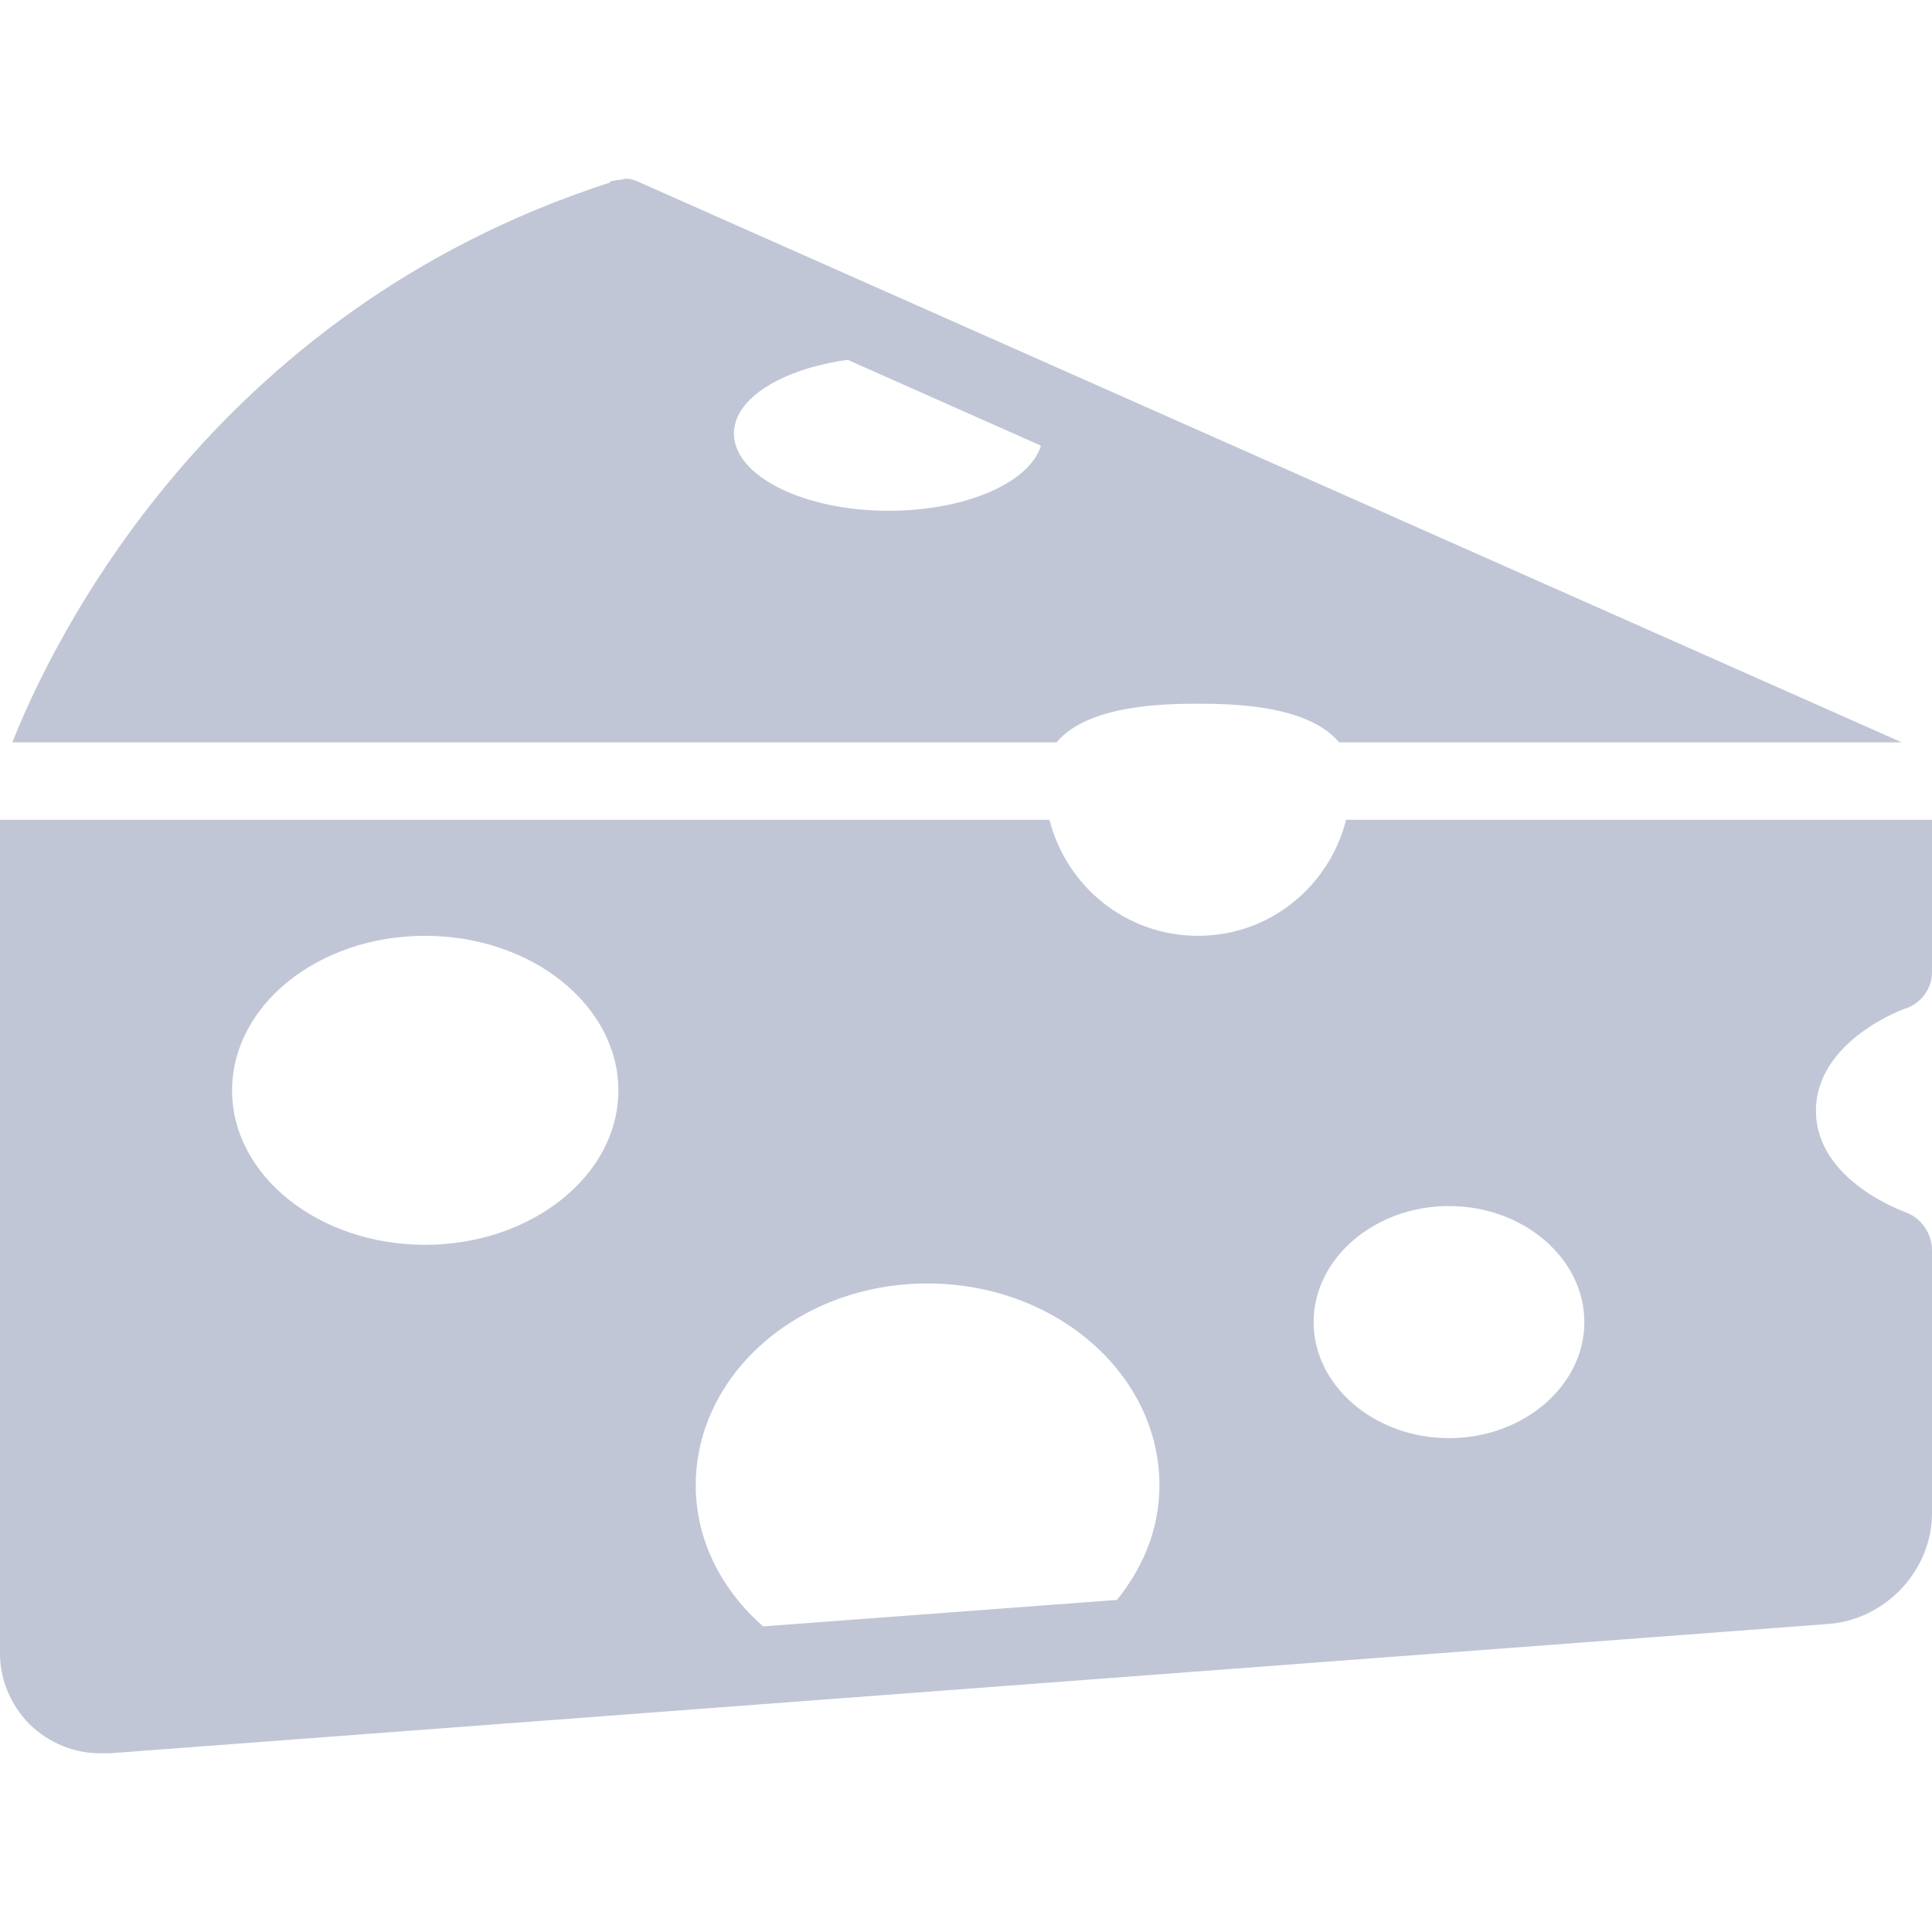 
<svg xmlns="http://www.w3.org/2000/svg" xmlns:xlink="http://www.w3.org/1999/xlink" width="16px" height="16px" viewBox="0 0 16 16" version="1.1">
<g id="surface1">
<path style=" stroke:none;fill-rule:nonzero;fill:#c1c6d6;fill-opacity:1;" d="M 5.18 1.48 C 5.164 1.48 5.156 1.488 5.141 1.488 C 5.117 1.492 5.09 1.492 5.07 1.5 C 5.066 1.5 5.066 1.496 5.059 1.5 C 5.059 1.5 5.051 1.508 5.051 1.512 C 1.727 2.586 0.422 5.34 0.102 6.148 L 8.75 6.148 C 9.012 5.832 9.664 5.828 9.922 5.828 C 10.176 5.828 10.828 5.832 11.09 6.148 L 15.75 6.148 L 5.301 1.512 C 5.262 1.492 5.223 1.48 5.18 1.48 Z M 7.02 2.98 L 8.621 3.691 C 8.527 3.996 8 4.23 7.359 4.23 C 6.652 4.23 6.078 3.941 6.078 3.59 C 6.078 3.297 6.48 3.055 7.02 2.98 Z M 0 6.789 L 0 13.68 C -0.004 13.902 0.086 14.117 0.242 14.277 C 0.402 14.434 0.617 14.523 0.84 14.52 C 0.855 14.52 0.875 14.52 0.891 14.52 C 0.898 14.52 0.902 14.52 0.91 14.52 L 15.141 13.449 C 15.613 13.414 16 13.008 16 12.531 L 16 10.352 C 16 10.215 15.91 10.086 15.781 10.039 C 15.773 10.035 15.039 9.781 15.039 9.199 C 15.039 8.617 15.773 8.352 15.781 8.352 C 15.91 8.309 16 8.188 16 8.051 L 16 6.789 L 11.148 6.789 C 11.008 7.34 10.516 7.75 9.922 7.75 C 9.324 7.75 8.832 7.34 8.691 6.789 Z M 3.52 7.75 C 4.402 7.75 5.121 8.324 5.121 9.031 C 5.121 9.734 4.402 10.309 3.52 10.309 C 2.637 10.309 1.922 9.734 1.922 9.031 C 1.922 8.324 2.637 7.75 3.52 7.75 Z M 12 9.988 C 12.617 9.988 13.121 10.422 13.121 10.949 C 13.121 11.477 12.617 11.91 12 11.91 C 11.383 11.91 10.879 11.477 10.879 10.949 C 10.879 10.422 11.383 9.988 12 9.988 Z M 7.68 10.629 C 8.742 10.629 9.602 11.379 9.602 12.301 C 9.602 12.656 9.469 12.98 9.25 13.25 L 6.32 13.469 C 5.977 13.168 5.762 12.758 5.762 12.301 C 5.762 11.379 6.621 10.629 7.68 10.629 Z M 7.68 10.629 "/>
</g>
</svg>
